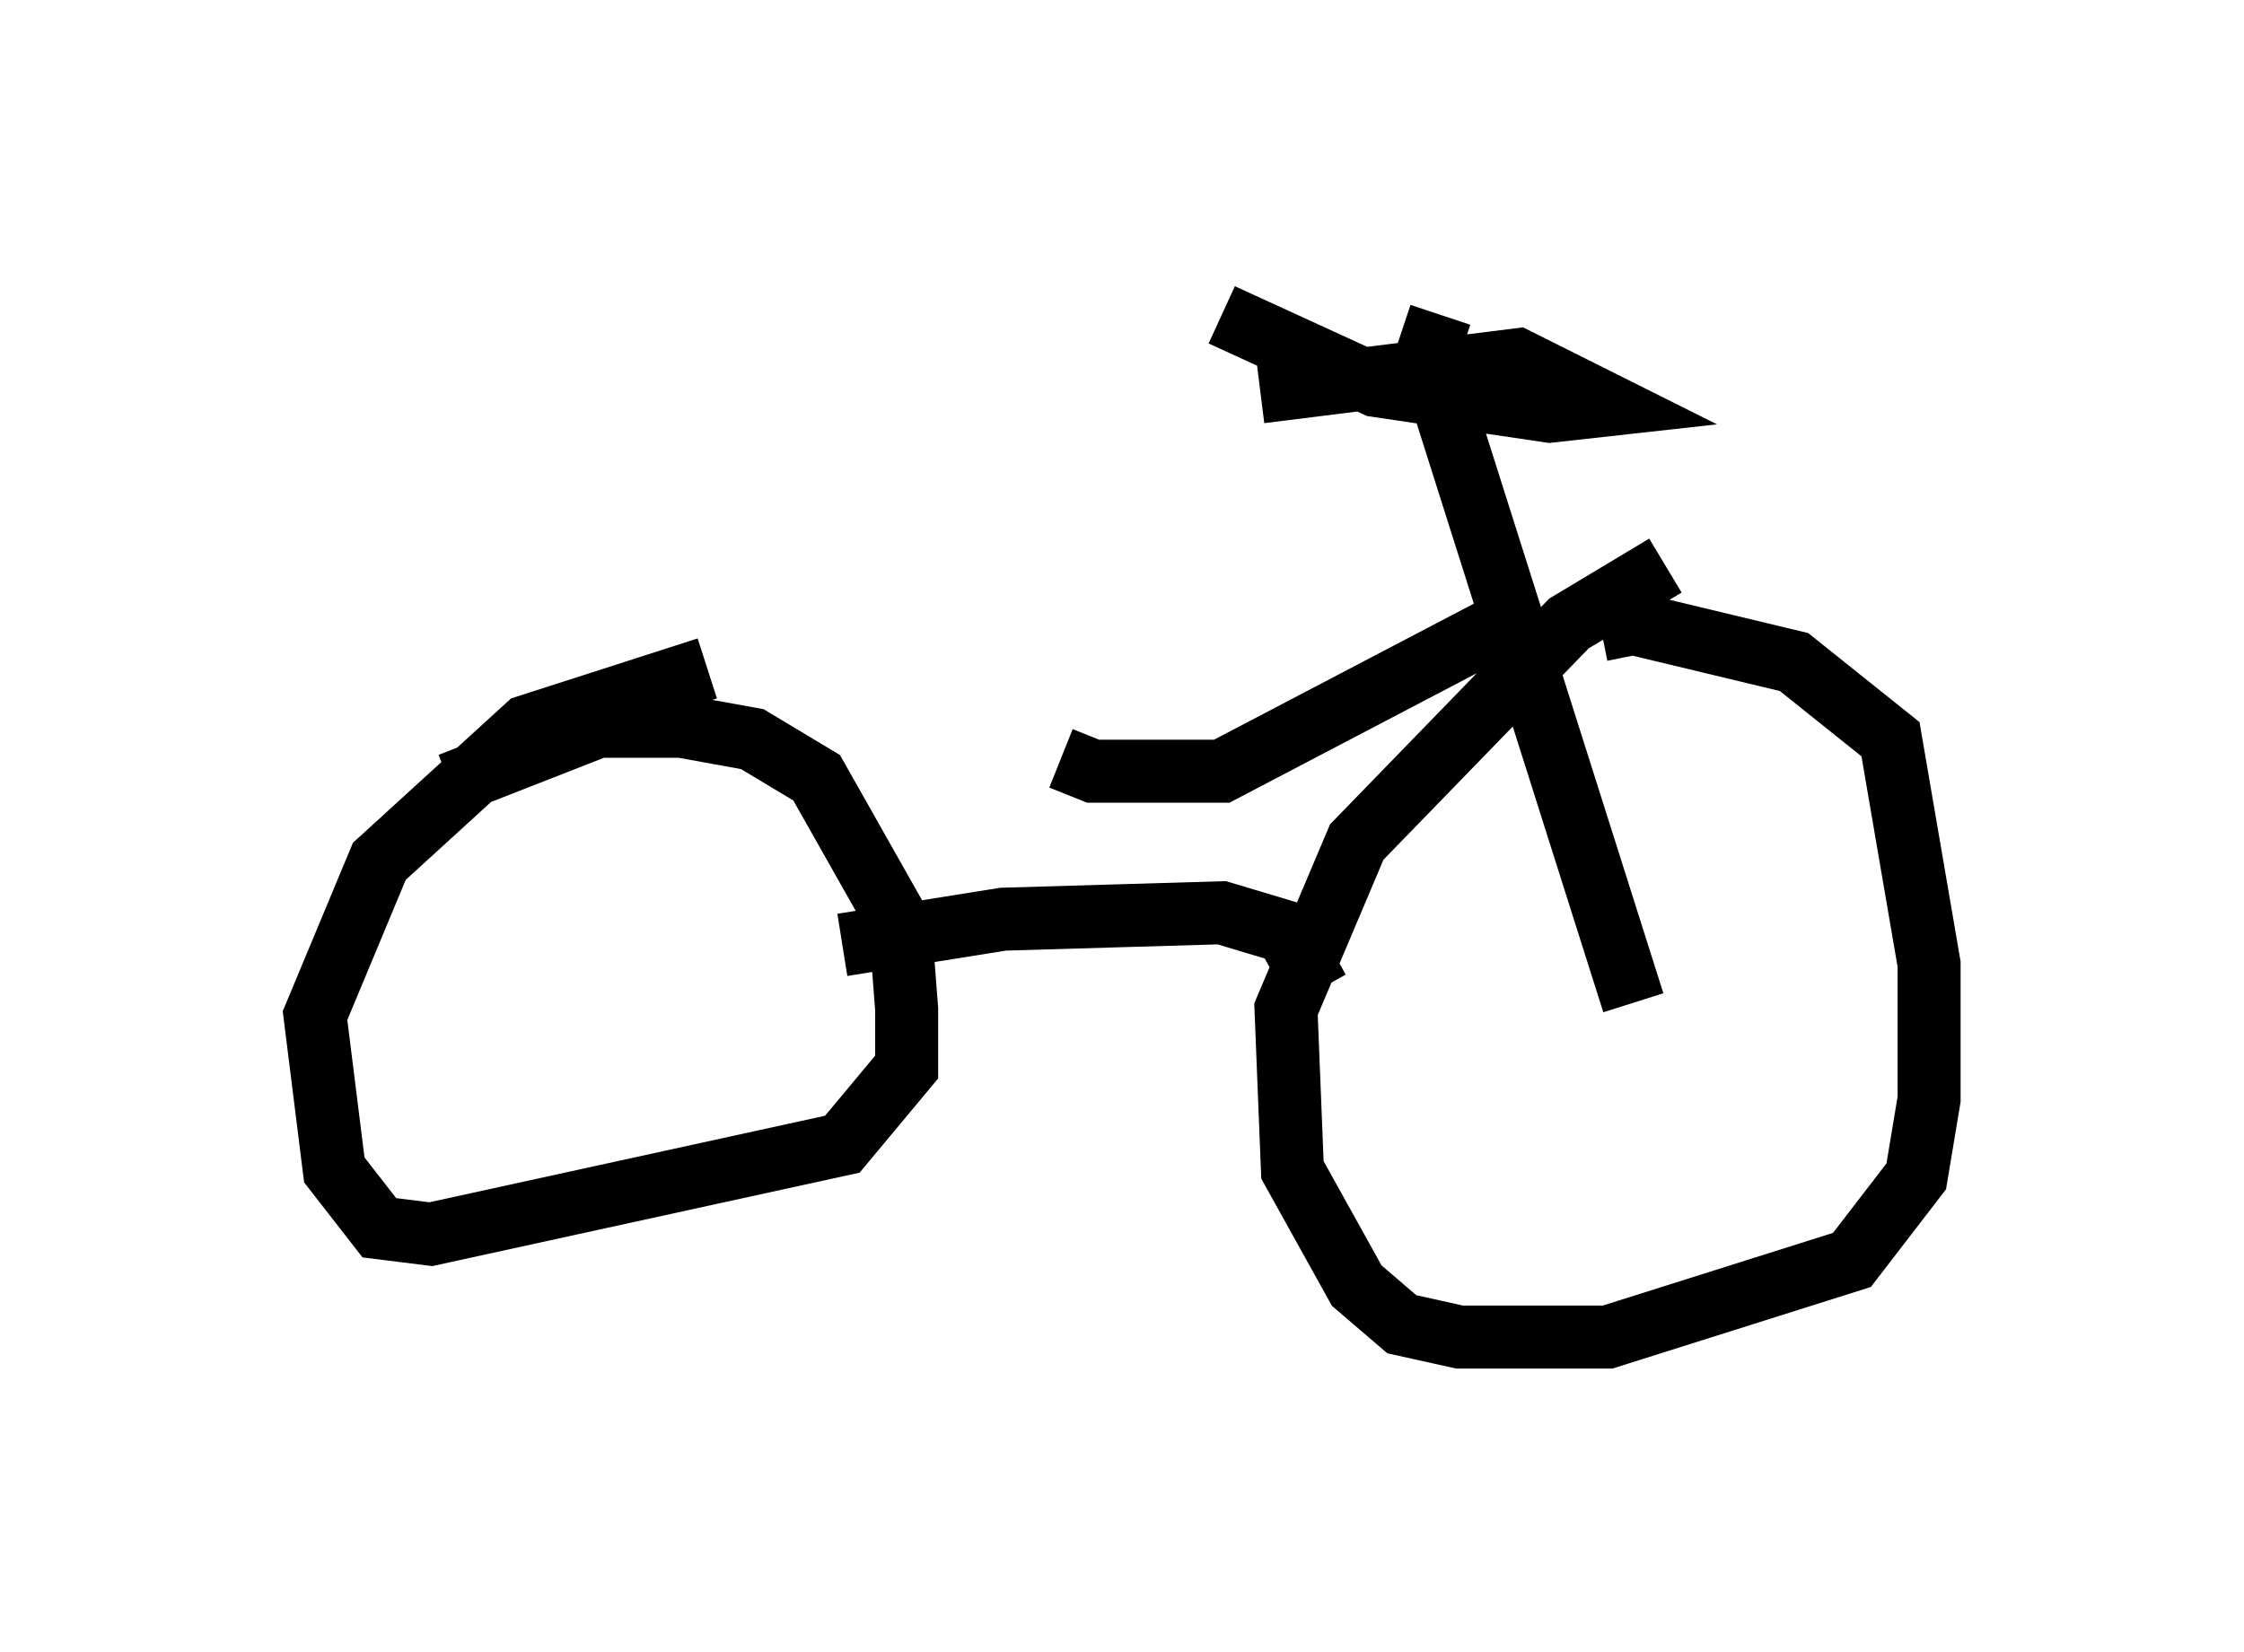 <?xml version="1.0" encoding="utf-8" ?>
<svg baseProfile="full" height="26.231" version="1.1" width="35.623" xmlns="http://www.w3.org/2000/svg" xmlns:ev="http://www.w3.org/2001/xml-events" xmlns:xlink="http://www.w3.org/1999/xlink"><defs /><rect fill="white" height="26.231" width="35.623" x="0" y="0" /><path d="M27.459, 8.777 m-1.021, 0.204 l-1.531, 0.919 -3.369, 3.471 l-1.123, 2.654 0.102, 2.552 l1.021, 1.838 0.715, 0.613 l0.919, 0.204 2.348, 0.0 l3.879, -1.225 1.021, -1.327 l0.204, -1.225 0.0, -2.144 l-0.613, -3.573 -1.531, -1.225 l-2.552, -0.613 -0.51, 0.102 m-4.492, 5.717 l-0.51, -0.919 -1.021, -0.306 l-3.471, 0.102 -2.552, 0.408 m-2.144, -4.39 l-2.858, 0.919 -2.348, 2.144 l-1.021, 2.45 0.306, 2.45 l0.715, 0.919 0.817, 0.102 l6.533, -1.429 1.021, -1.225 l0.0, -0.919 -0.102, -1.327 l-1.327, -2.348 -1.021, -0.613 l-1.123, -0.204 -1.327, 0.0 l-2.348, 0.919 m18.784, 3.471 l-3.267, -10.311 0.204, -0.613 m-3.471, 0.0 l2.45, 1.123 2.756, 0.408 l0.919, -0.102 -1.429, -0.715 l-4.083, 0.51 m3.675, 3.777 l-4.288, 2.246 -2.042, 0.0 l-0.51, -0.204 " fill="none" stroke="black" stroke-width="1" /></svg>